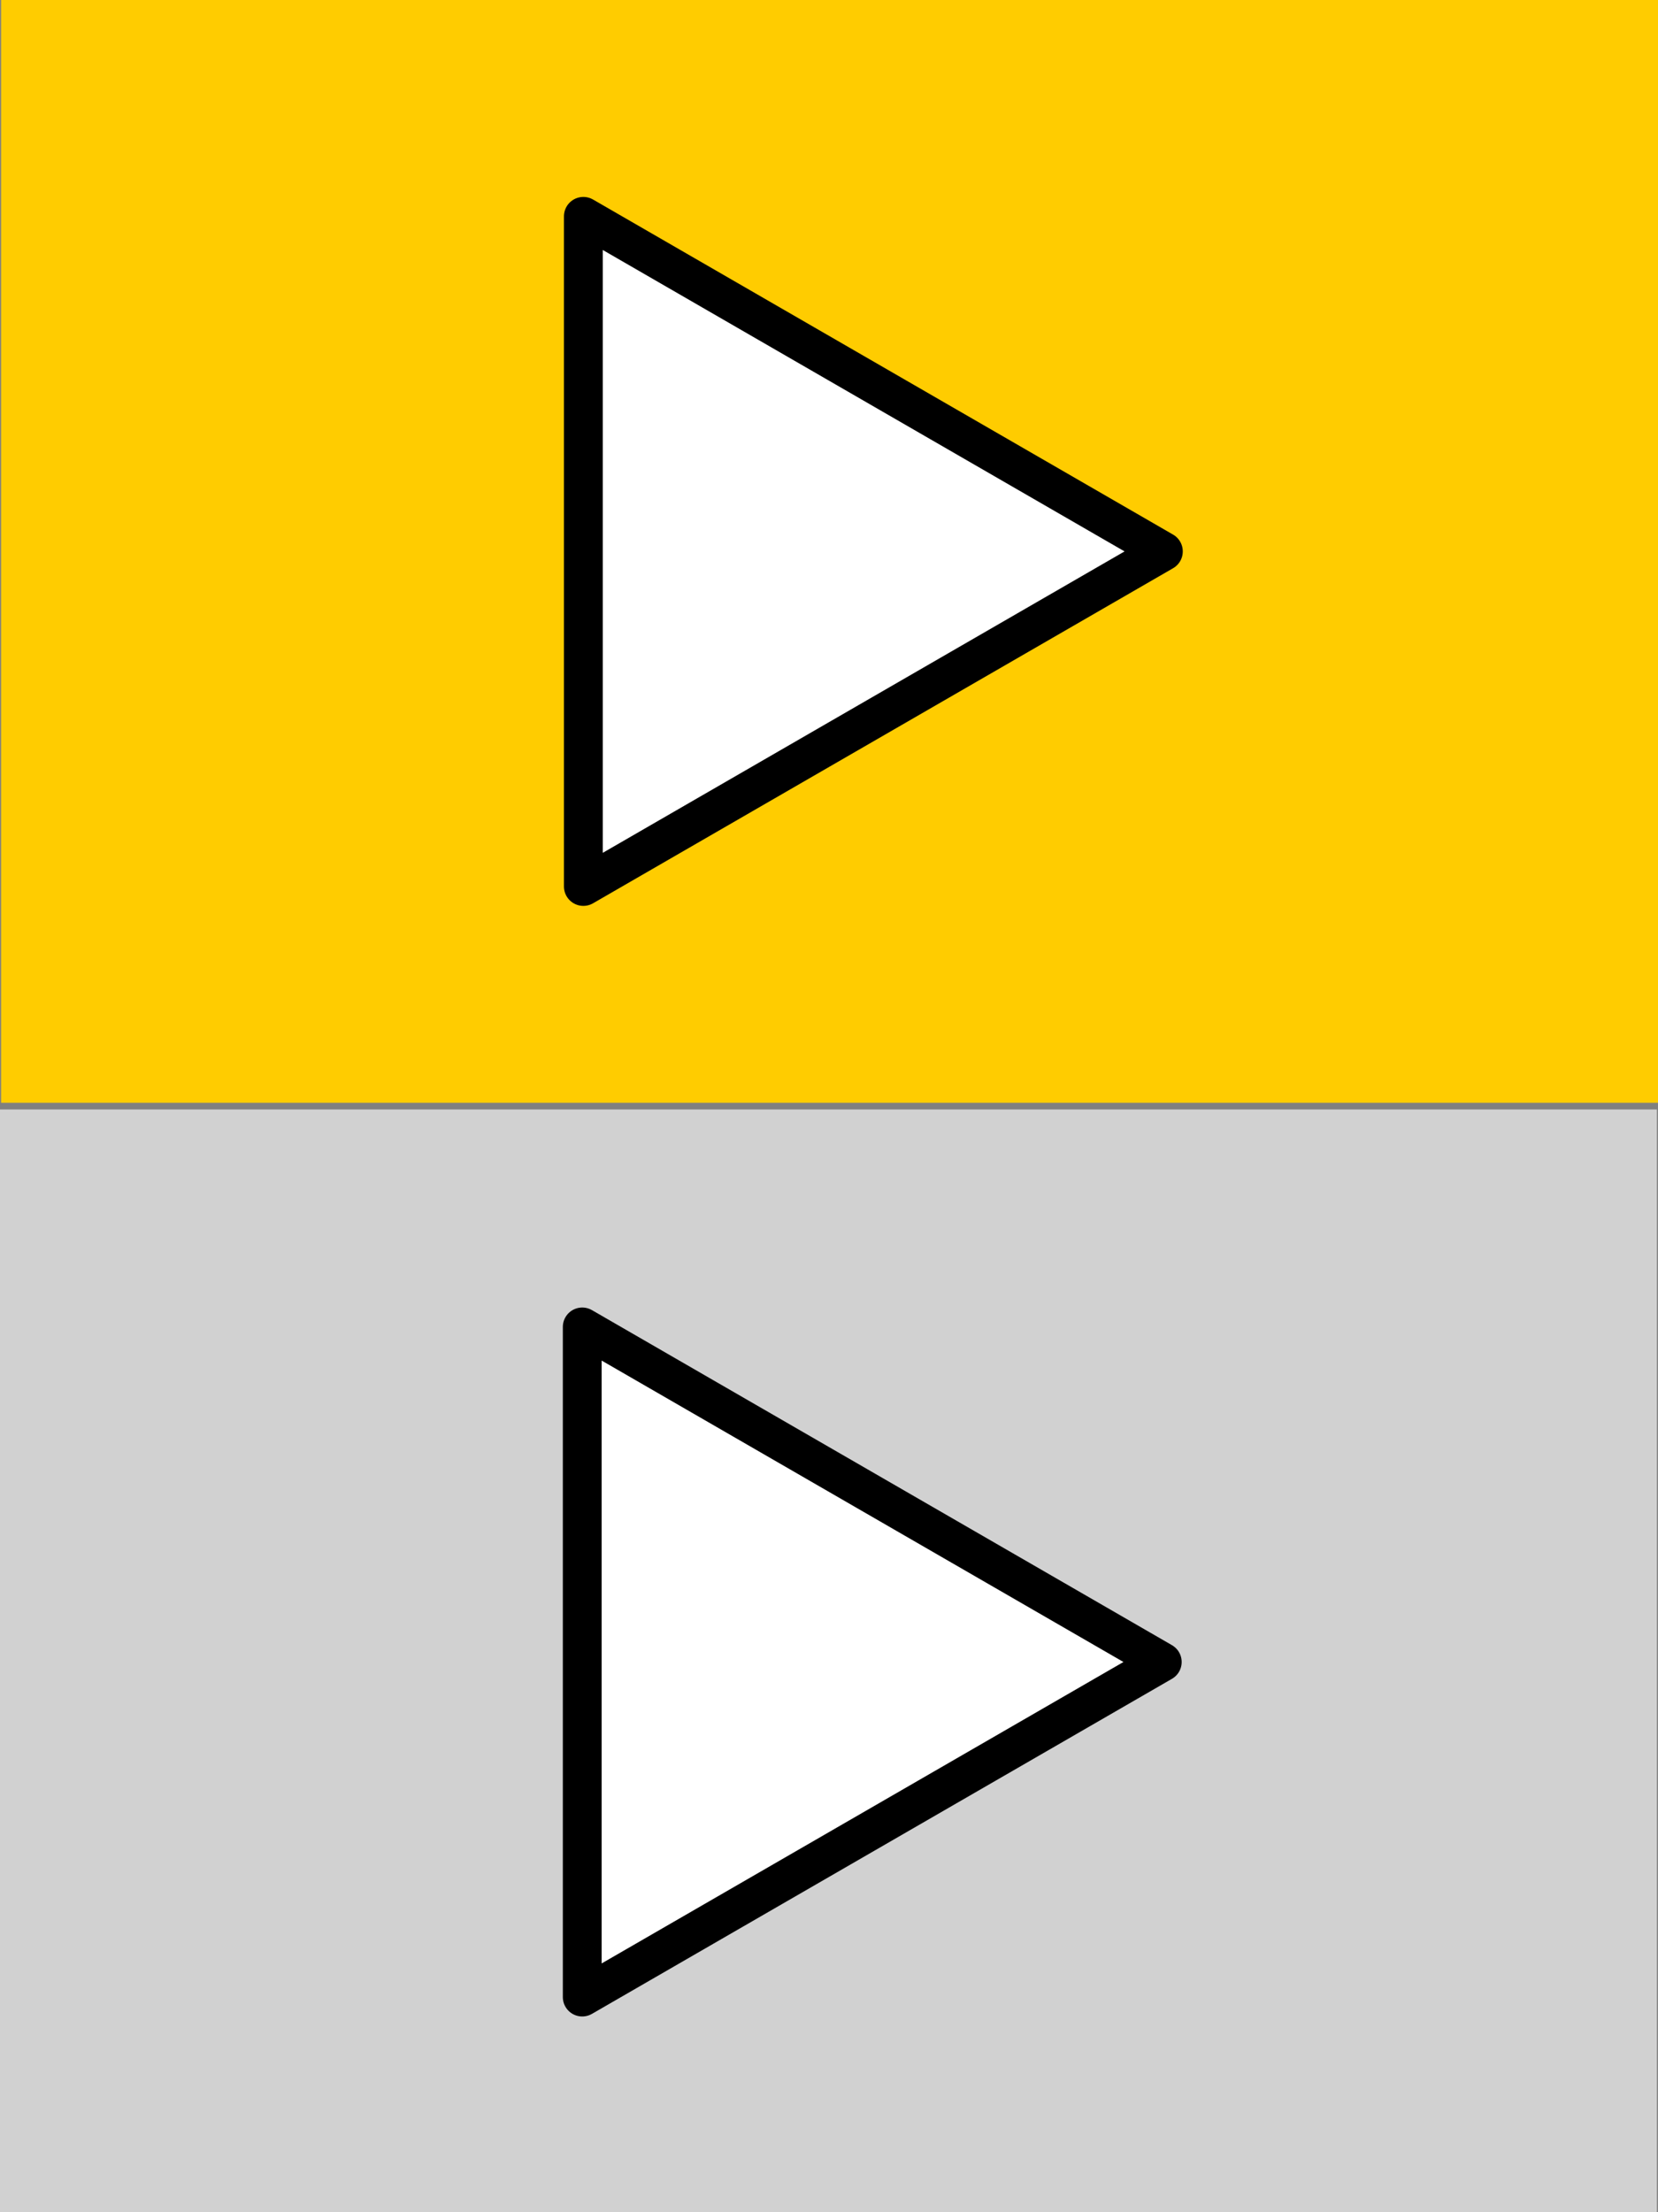 <svg id="Layer_1" data-name="Layer 1" xmlns="http://www.w3.org/2000/svg" viewBox="0 0 149.5 199.4"><rect x="0" y="0" width="149.5" height="199.4" fill="#808080" stroke="none"/><defs><style>.cls-1{fill:#fc0;}.cls-2{fill:#fff;stroke:#000;stroke-width:3.5;stroke-linejoin:round;stroke-miterlimit:10;}.cls-3{fill:#d1d1d1;}</style></defs><title>playheads</title><rect class="cls-1" x="0.1" width="149.4" height="99.4"/><polygon class="cls-2" points="52.6 79.9 52.6 19.5 104.9 49.7 52.6 79.9"/><rect class="cls-3" y="100" width="149.4" height="99.4"/><polygon class="cls-2" points="52.5 180 52.5 119.6 104.8 149.8 52.5 180"/></svg>